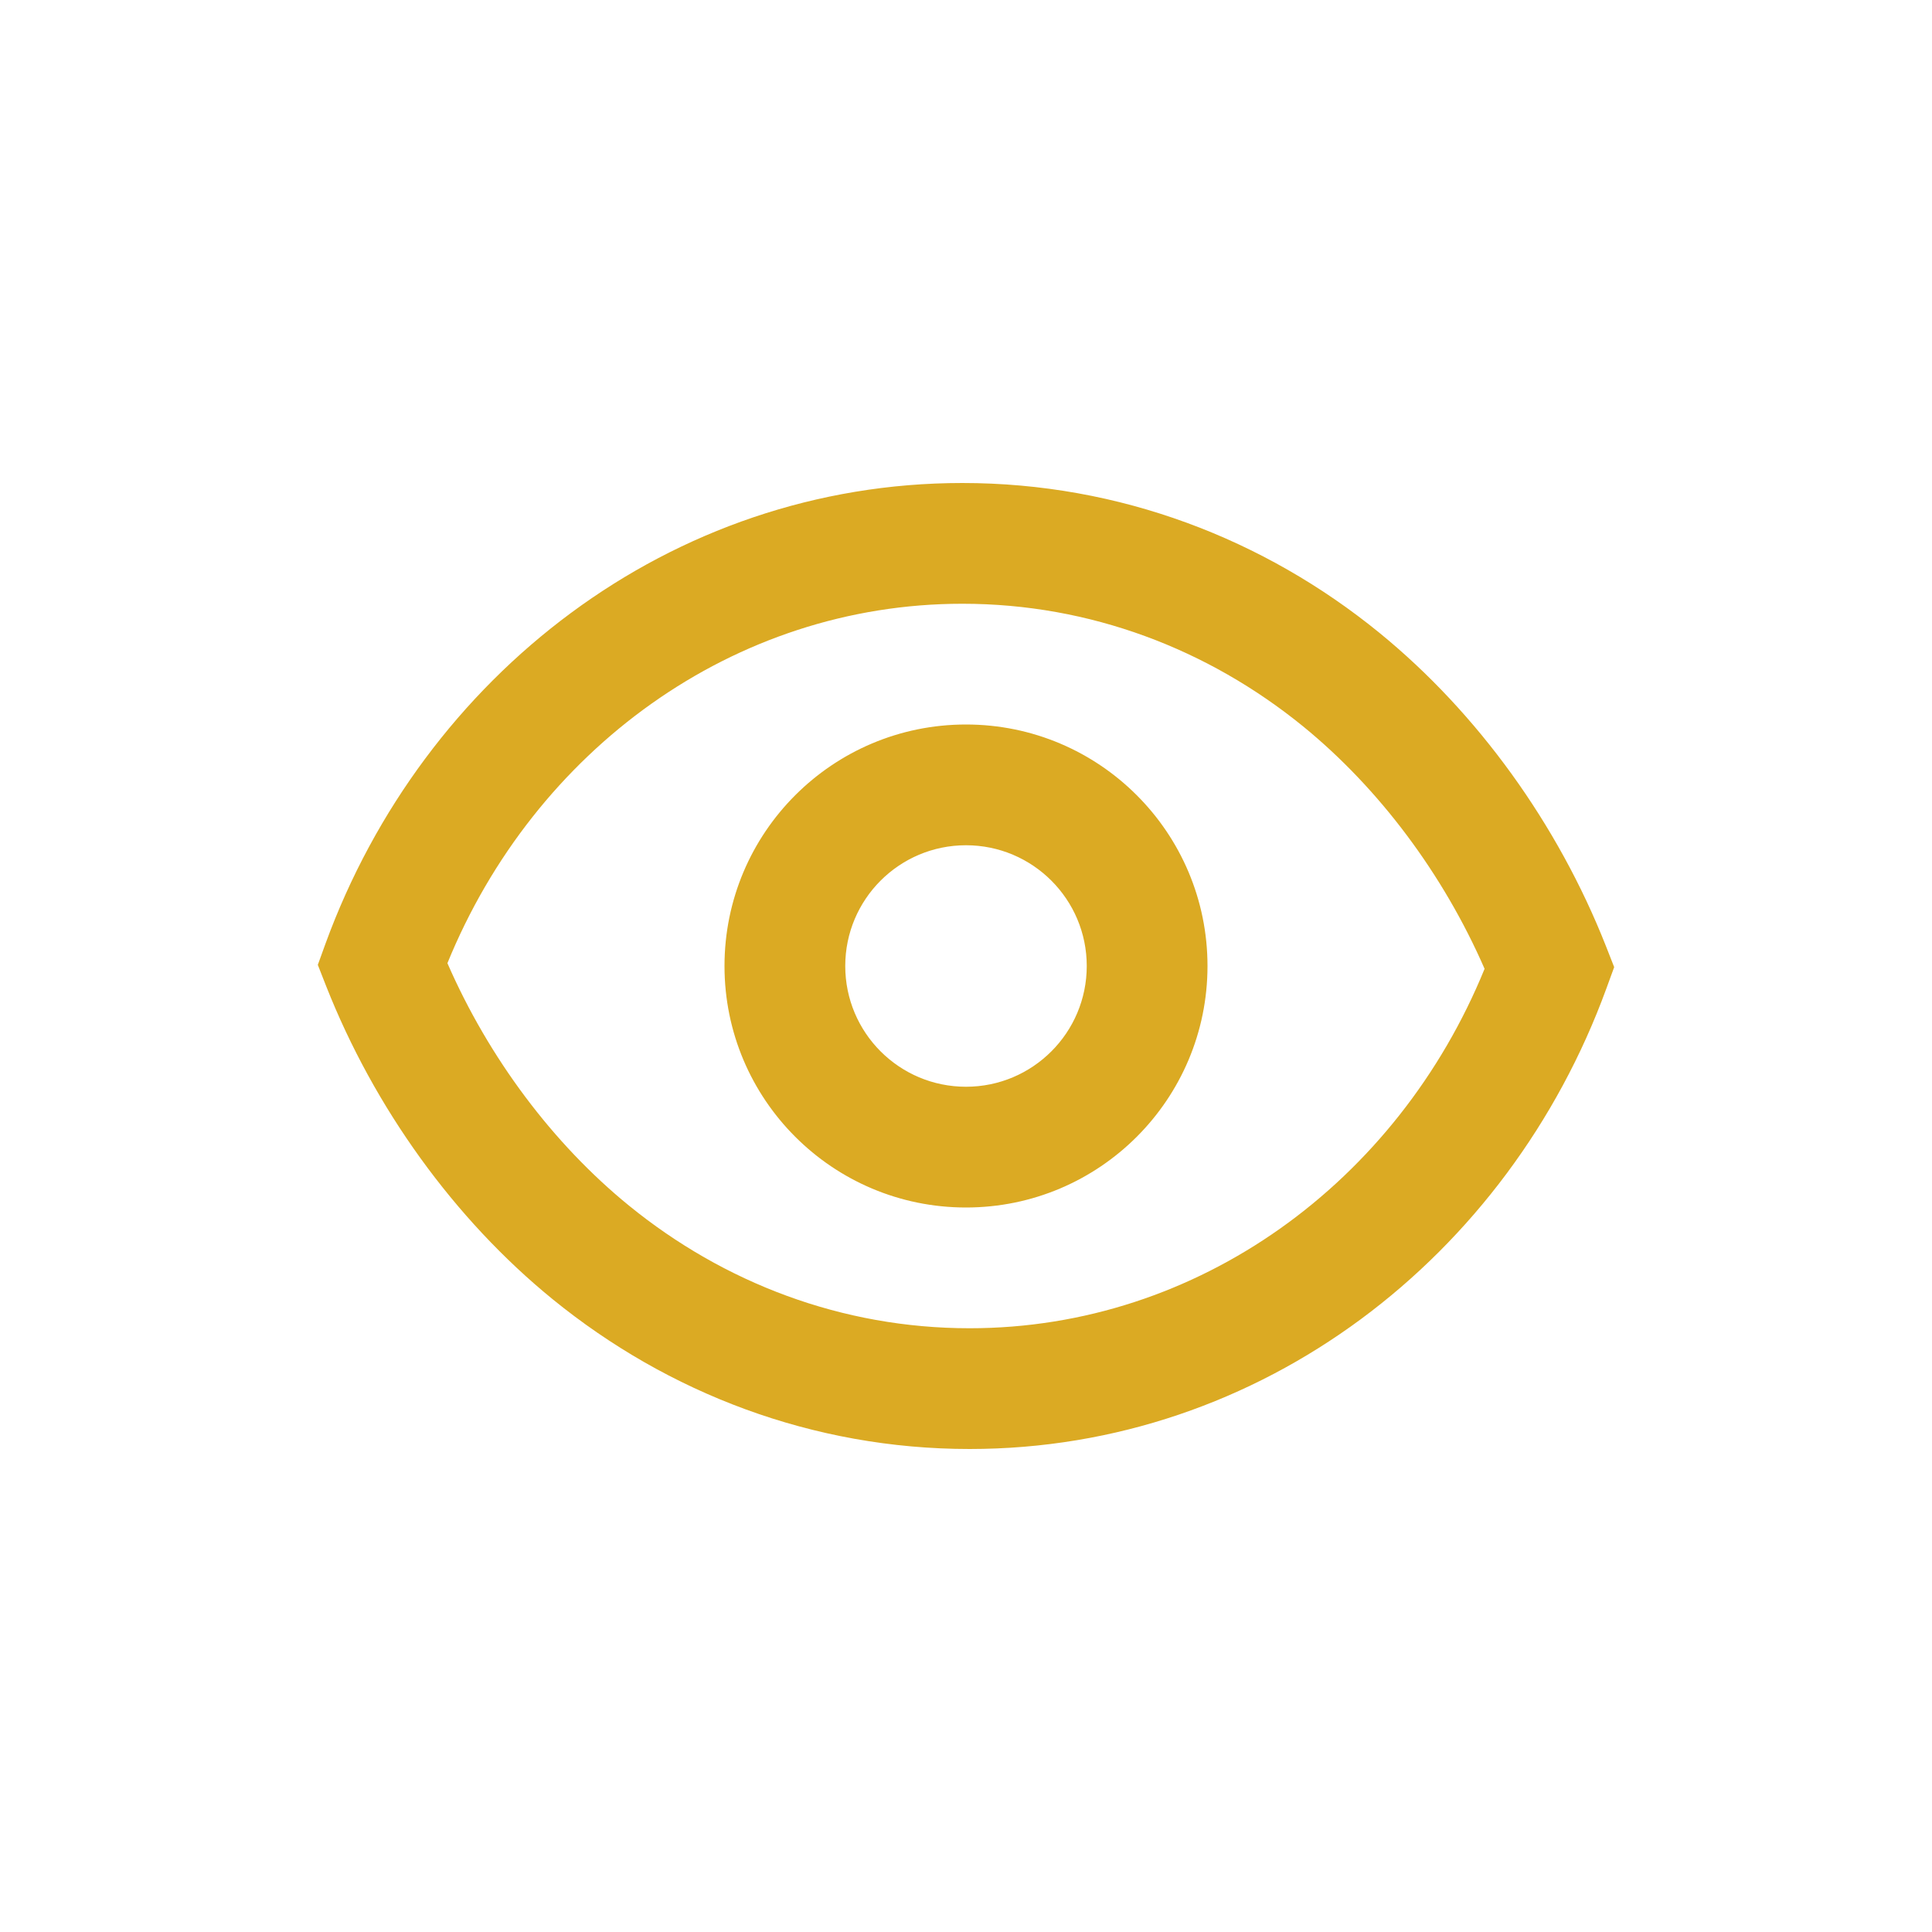 <?xml version="1.0" encoding="utf-8"?><!-- Uploaded to: SVG Repo, www.svgrepo.com, Generator: SVG Repo Mixer Tools -->
<svg width="800px" height="800px" viewBox="0 0 24 24" fill="none" xmlns="http://www.w3.org/2000/svg">
<path fill-rule="evenodd" clip-rule="evenodd" d="M5.558 11.965C6.071 13.141 6.868 14.207 7.814 14.977C8.991 15.935 10.457 16.5 12.045 16.5C14.888 16.5 17.362 14.682 18.442 12.035C17.929 10.859 17.132 9.793 16.186 9.022C15.009 8.065 13.543 7.5 11.955 7.5C9.112 7.5 6.638 9.318 5.558 11.965ZM4.045 11.718C5.259 8.396 8.325 6 11.955 6C13.908 6 15.705 6.696 17.133 7.859C18.359 8.858 19.353 10.242 19.948 11.749L20.052 12.014L19.954 12.282C18.741 15.604 15.675 18 12.045 18C10.092 18 8.295 17.303 6.867 16.141C5.64 15.142 4.647 13.758 4.052 12.251L3.948 11.986L4.045 11.718ZM12 10.5C11.171 10.5 10.5 11.172 10.5 12C10.5 12.828 11.171 13.5 12 13.5C12.828 13.5 13.5 12.828 13.5 12C13.5 11.172 12.828 10.5 12 10.5ZM9 12C9 10.343 10.343 9 12 9C13.657 9 15 10.343 15 12C15 13.657 13.657 15 12 15C10.343 15 9 13.657 9 12Z" fill="#dbaa23"/>
</svg>